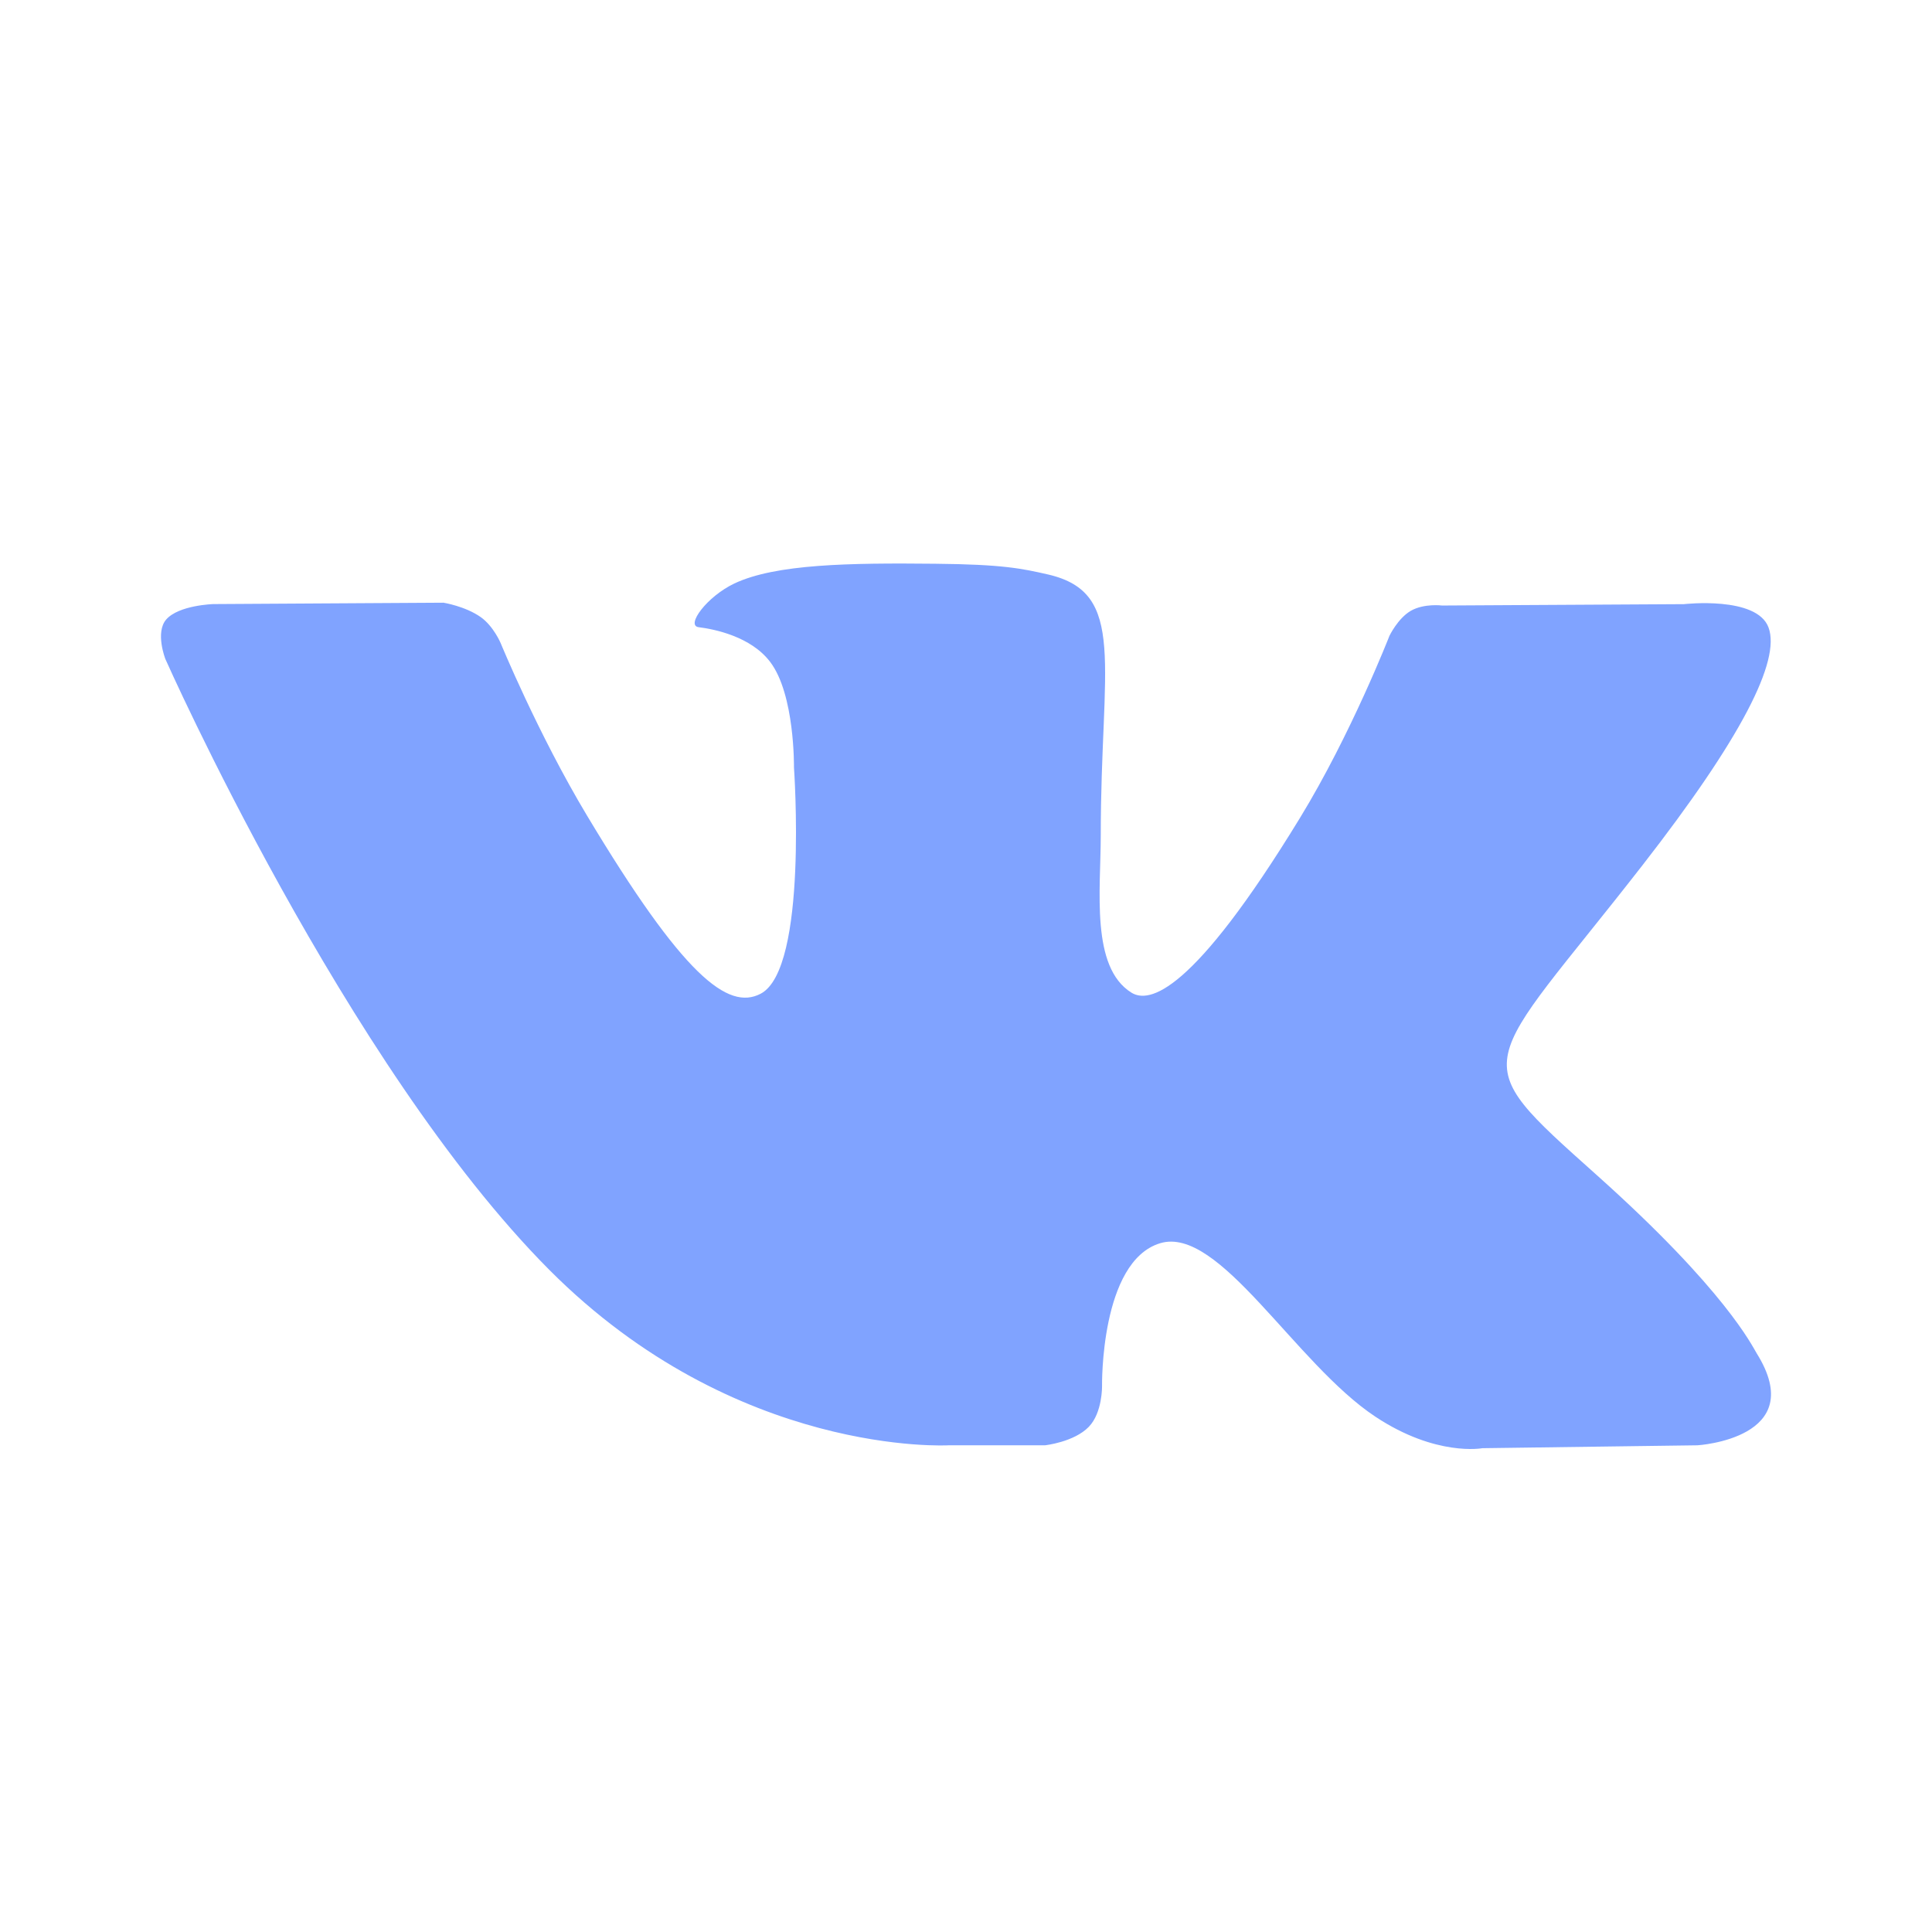 <svg width="24" height="24" viewBox="0 0 24 24" fill="none" xmlns="http://www.w3.org/2000/svg">
<path d="M11.786 17.954H12.981C12.981 17.954 13.342 17.915 13.526 17.724C13.696 17.548 13.69 17.217 13.69 17.217C13.69 17.217 13.666 15.671 14.411 15.444C15.145 15.22 16.088 16.938 17.086 17.599C17.841 18.099 18.415 17.99 18.415 17.99L21.087 17.954C21.087 17.954 22.484 17.87 21.822 16.811C21.768 16.724 21.436 16.028 19.835 14.597C18.16 13.098 18.385 13.341 20.403 10.749C21.632 9.17 22.123 8.206 21.969 7.794C21.823 7.401 20.919 7.505 20.919 7.505L17.914 7.522C17.914 7.522 17.691 7.493 17.525 7.588C17.364 7.682 17.26 7.899 17.26 7.899C17.26 7.899 16.784 9.121 16.149 10.16C14.81 12.352 14.274 12.467 14.055 12.331C13.546 12.014 13.674 11.056 13.674 10.377C13.674 8.252 14.007 7.366 13.022 7.137C12.695 7.062 12.455 7.011 11.618 7.003C10.546 6.992 9.637 7.006 9.123 7.248C8.781 7.41 8.517 7.77 8.678 7.791C8.877 7.816 9.327 7.907 9.566 8.221C9.875 8.624 9.863 9.533 9.863 9.533C9.863 9.533 10.041 12.033 9.45 12.344C9.043 12.558 8.487 12.123 7.293 10.133C6.682 9.115 6.219 7.988 6.219 7.988C6.219 7.988 6.131 7.779 5.972 7.666C5.779 7.53 5.509 7.487 5.509 7.487L2.652 7.504C2.652 7.504 2.223 7.516 2.065 7.695C1.925 7.856 2.054 8.186 2.054 8.186C2.054 8.186 4.292 13.231 6.824 15.775C9.148 18.107 11.786 17.954 11.786 17.954Z" fill="#80A3FF"/>
</svg>

